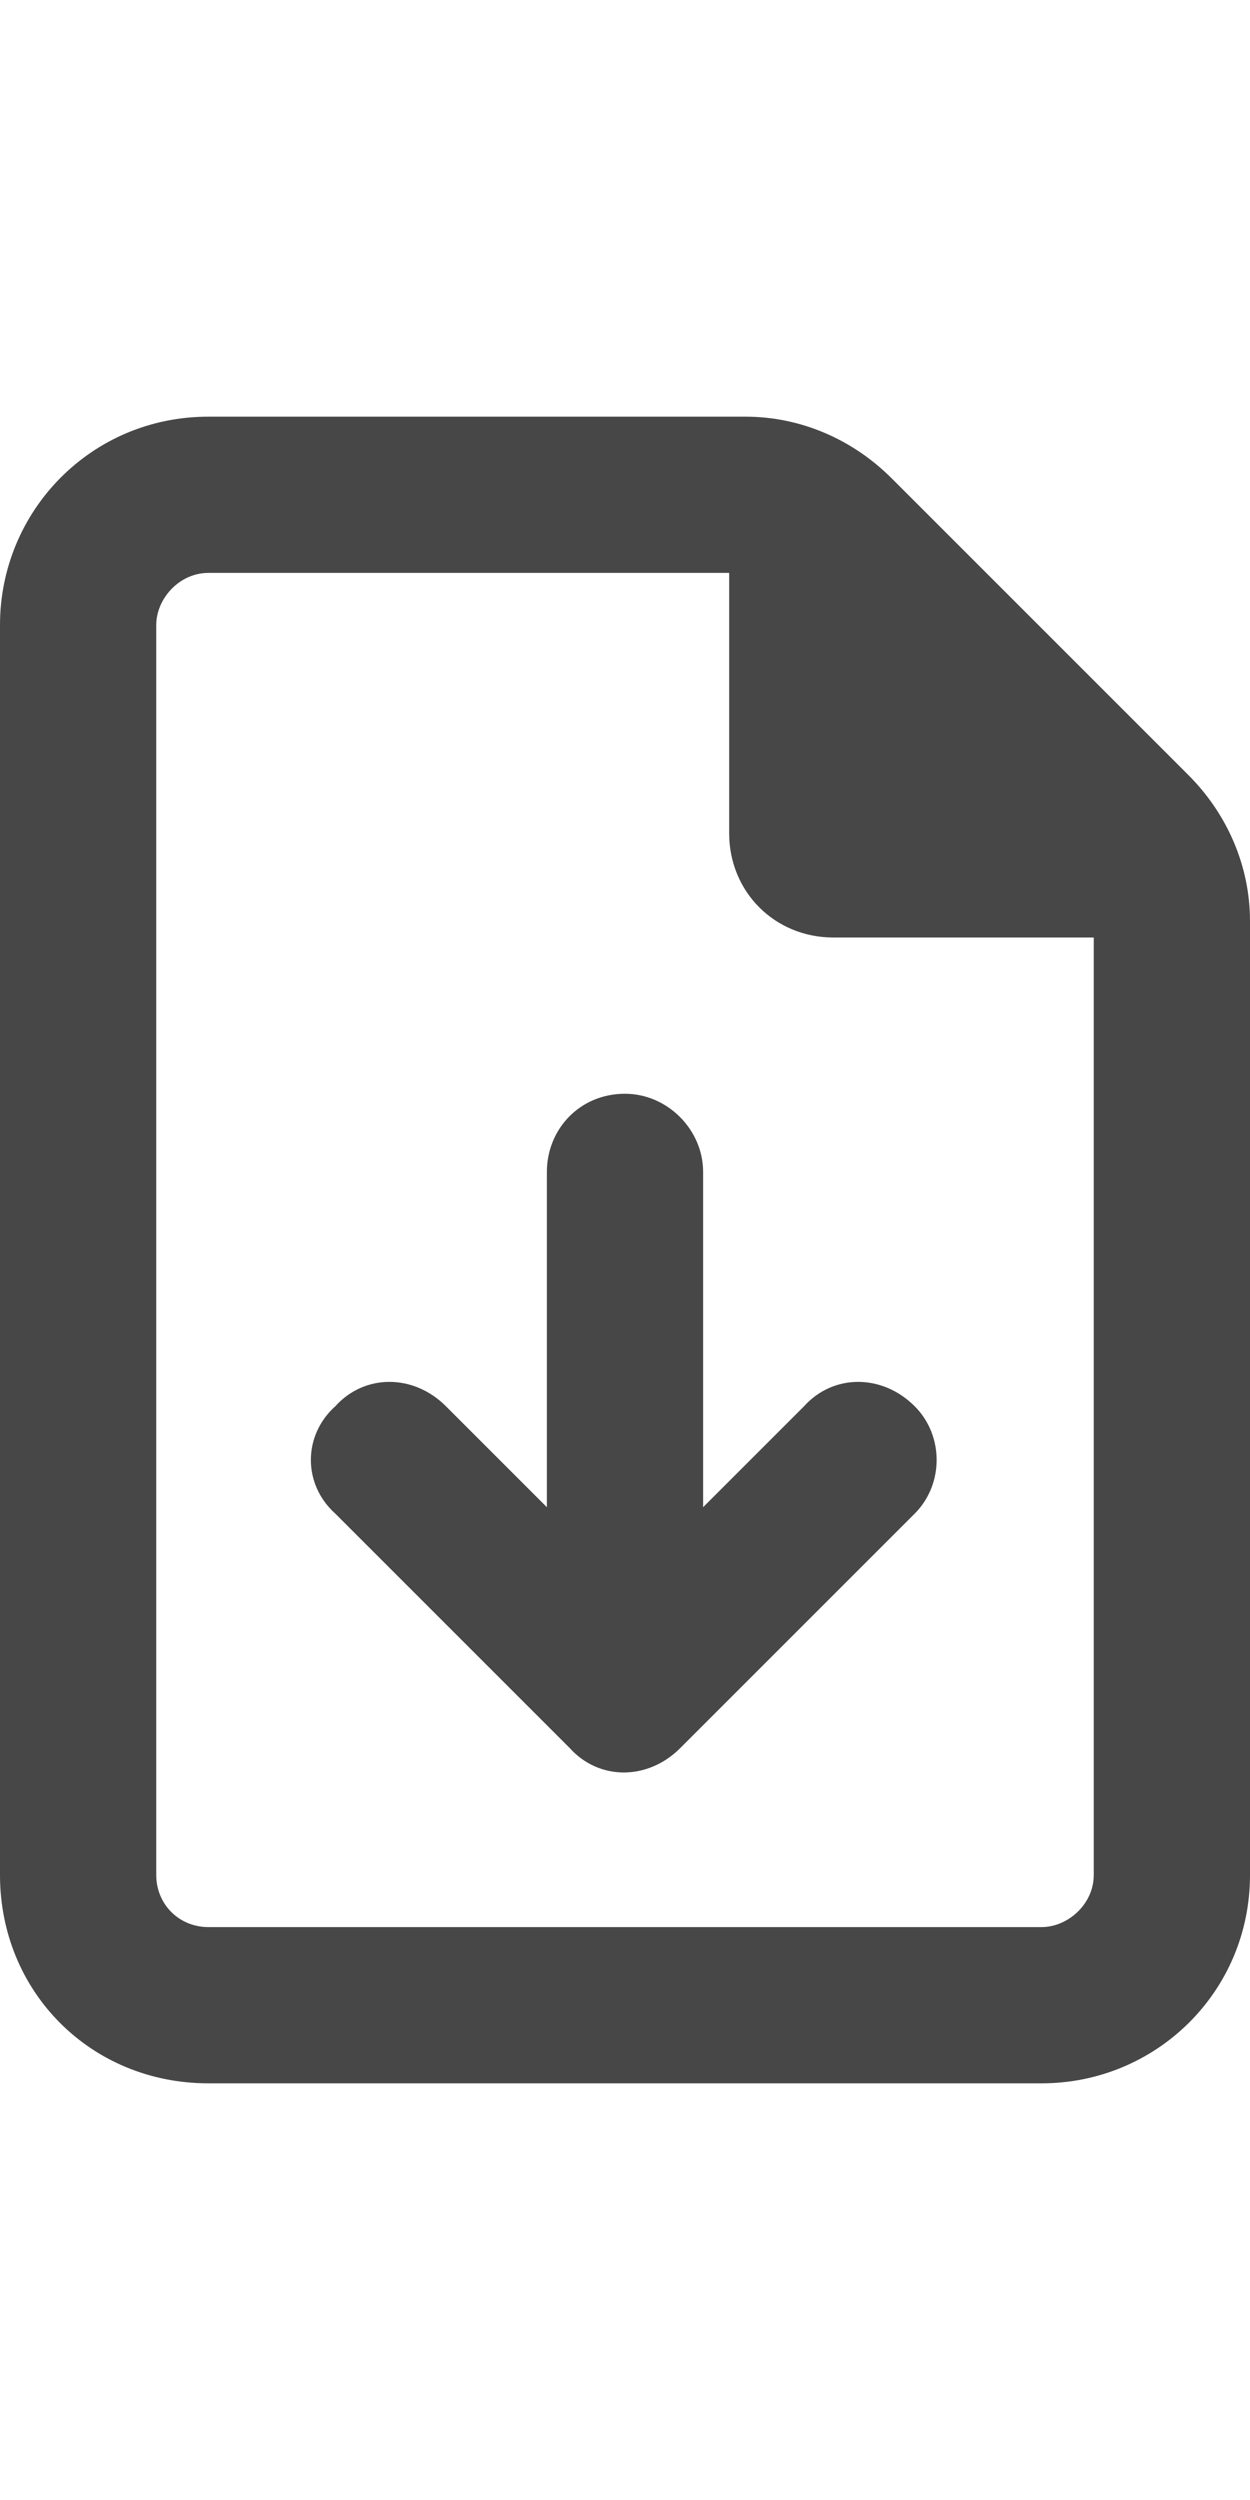 <svg width="12" height="24" viewBox="0 0 12 24" fill="none" xmlns="http://www.w3.org/2000/svg">
<g id="label-paired / md / file-arrow-down-md / bold" clip-path="url(#clip0_3431_900)">
<path id="icon" d="M1.5 18C1.5 18.281 1.719 18.5 2 18.5H10C10.25 18.5 10.5 18.281 10.5 18V9H8C7.438 9 7 8.562 7 8V5.5H2C1.719 5.5 1.5 5.75 1.5 6V18ZM2 4H7.156C7.688 4 8.188 4.219 8.562 4.594L11.406 7.438C11.781 7.812 12 8.312 12 8.844V18C12 19.125 11.094 20 10 20H2C0.875 20 0 19.125 0 18V6C0 4.906 0.875 4 2 4ZM6.75 11.25V14.469L7.719 13.5C8 13.188 8.469 13.188 8.781 13.5C9.062 13.781 9.062 14.25 8.781 14.531L6.531 16.781C6.219 17.094 5.75 17.094 5.469 16.781L3.219 14.531C2.906 14.25 2.906 13.781 3.219 13.5C3.5 13.188 3.969 13.188 4.281 13.5L5.25 14.469V11.25C5.25 10.844 5.562 10.5 6 10.5C6.406 10.5 6.75 10.844 6.75 11.25Z" fill="black" fill-opacity="0.72"/>
</g>
<defs>
<clipPath id="clip0_3431_900">
<rect width="12" height="24" fill="white"/>
</clipPath>
</defs>
</svg>

